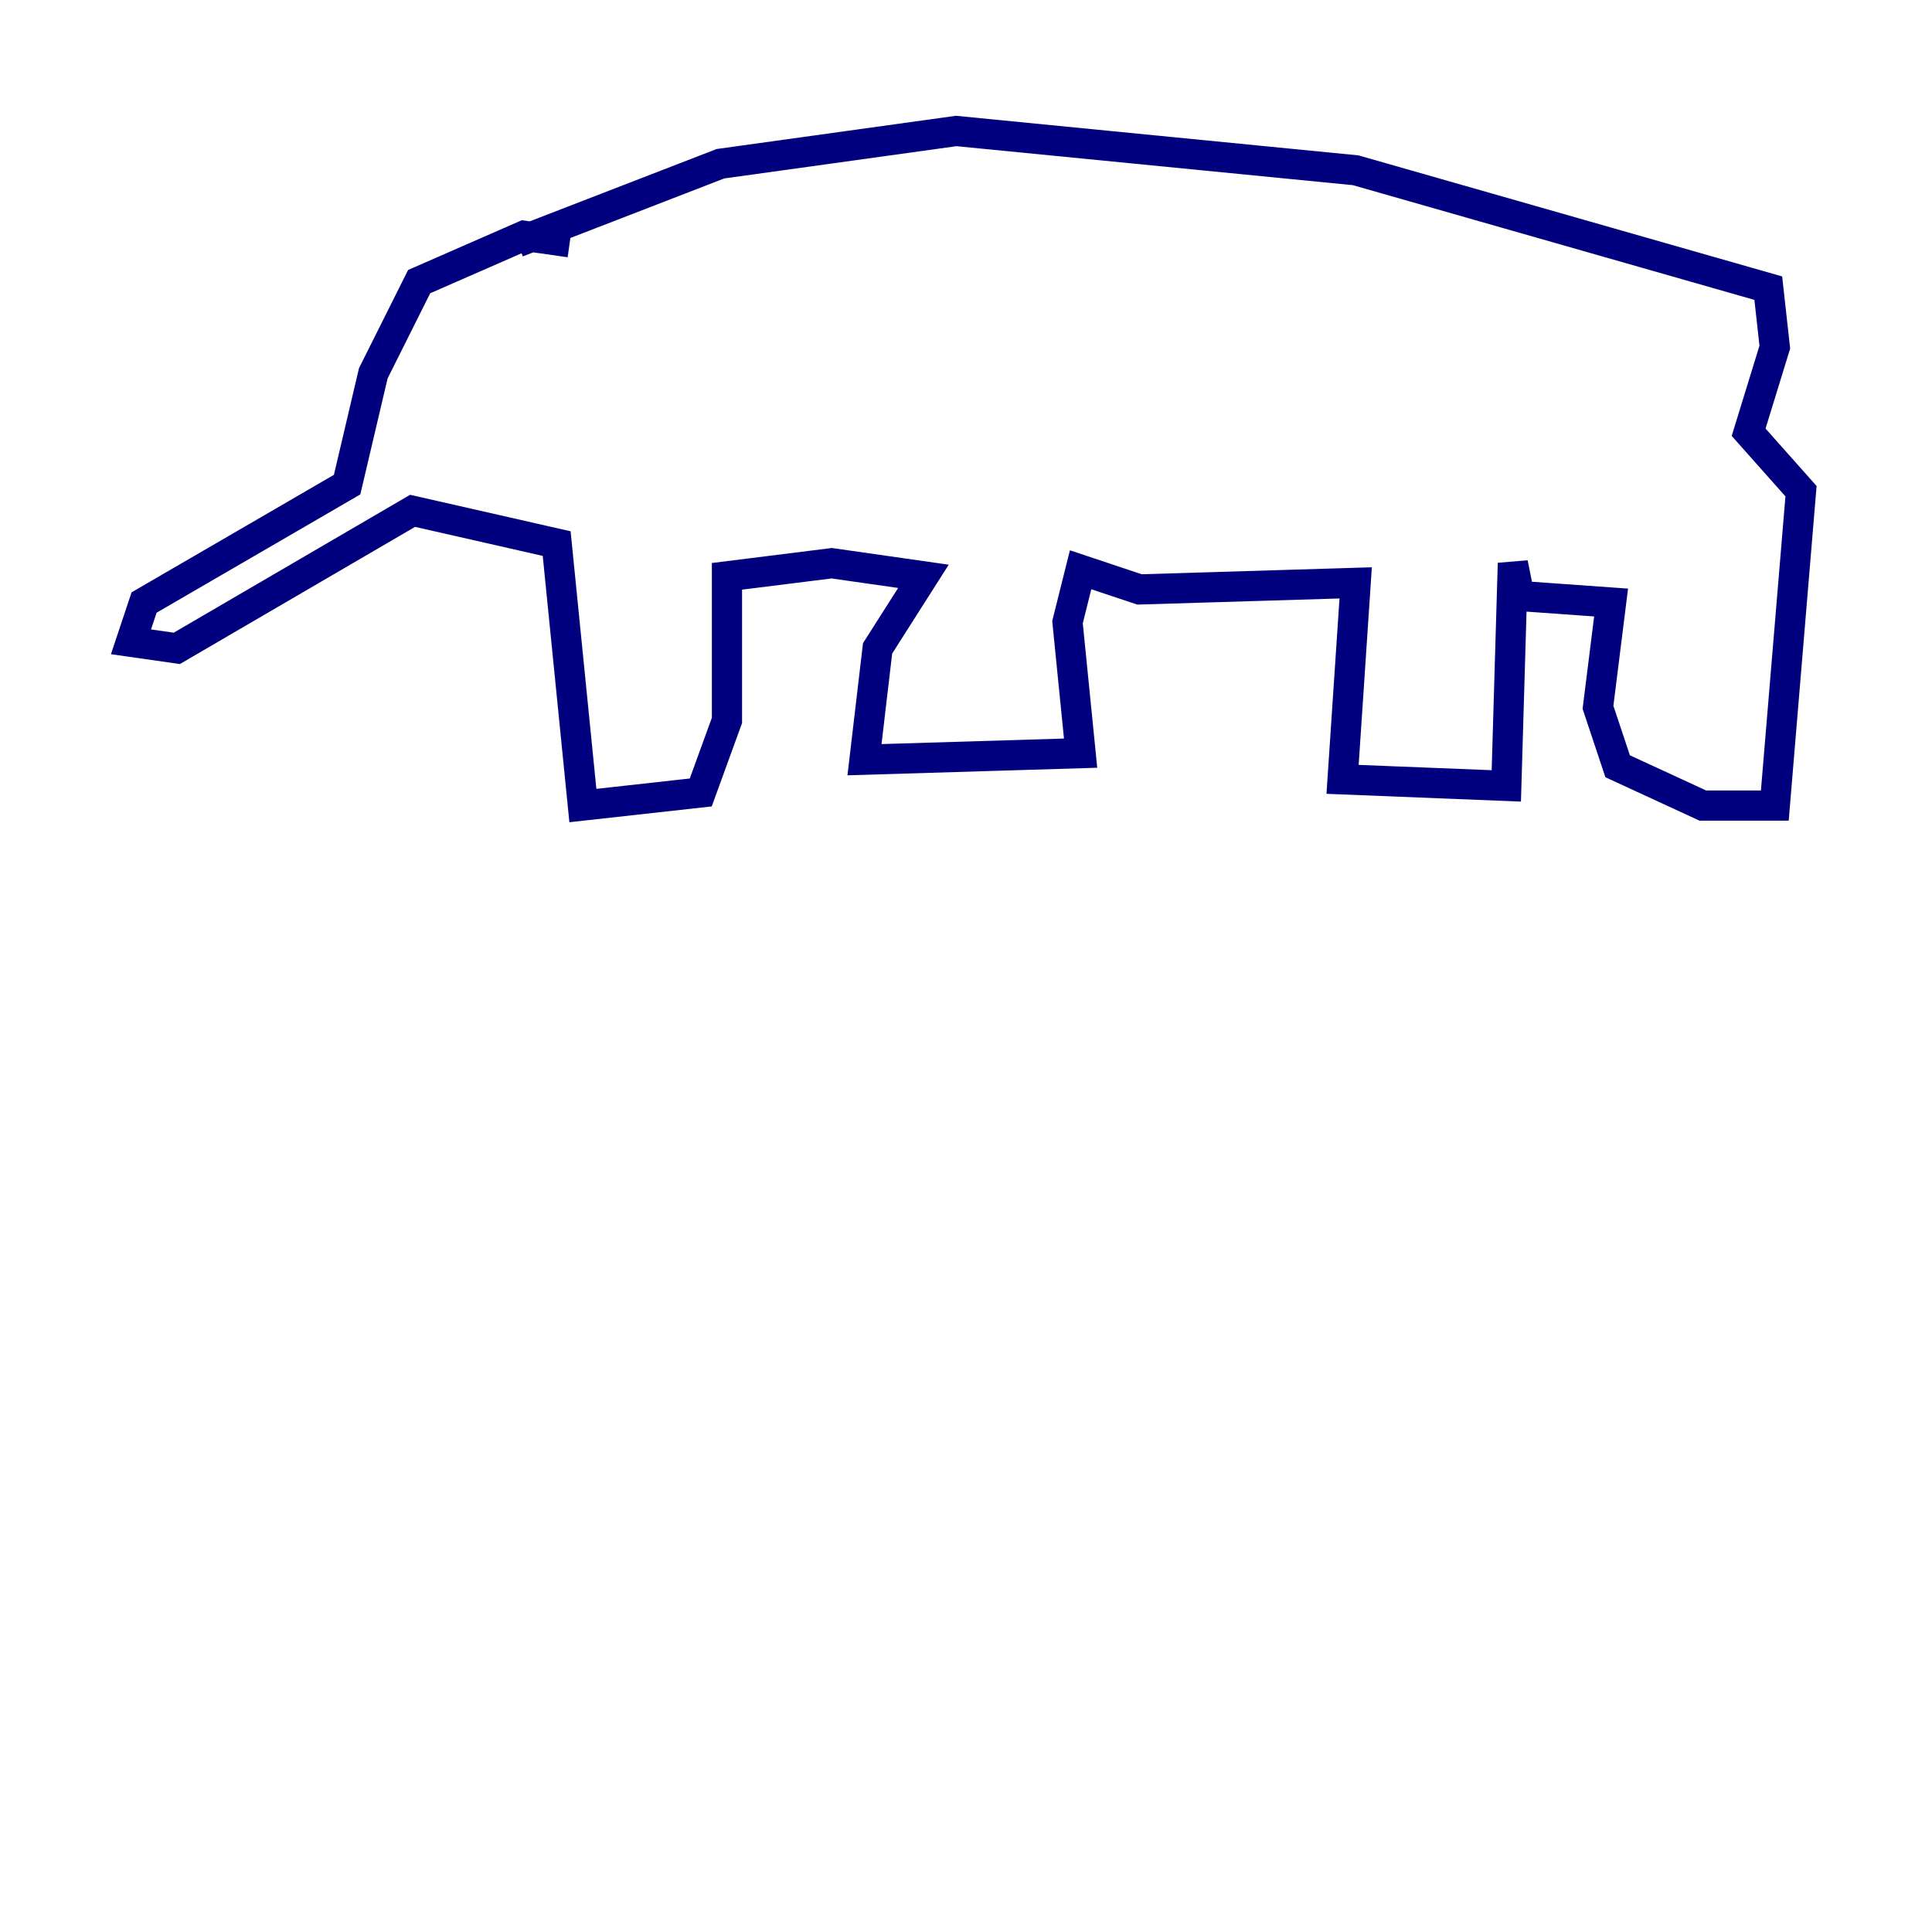 <?xml version="1.0" encoding="utf-8" ?>
<svg baseProfile="tiny" height="128" version="1.2" viewBox="0,0,128,128" width="128" xmlns="http://www.w3.org/2000/svg" xmlns:ev="http://www.w3.org/2001/xml-events" xmlns:xlink="http://www.w3.org/1999/xlink"><defs /><polyline fill="none" points="37.749,16.054 34.712,15.62 27.77,18.658 24.732,24.732 22.997,32.108 9.546,39.919 8.678,42.522 11.715,42.956 27.336,33.844 36.881,36.014 38.617,53.37 46.427,52.502 48.163,47.729 48.163,38.183 55.105,37.315 61.18,38.183 58.142,42.956 57.275,50.332 71.593,49.898 70.725,41.22 71.593,37.749 75.498,39.051 89.817,38.617 88.949,51.634 99.797,52.068 100.231,37.315 100.664,39.485 106.739,39.919 105.871,46.861 107.173,50.766 112.814,53.37 117.586,53.37 119.322,32.542 115.851,28.637 117.586,22.997 117.153,19.091 89.817,11.281 63.349,8.678 47.729,10.848 34.278,16.054" stroke="#00007f" stroke-width="2" /></svg>